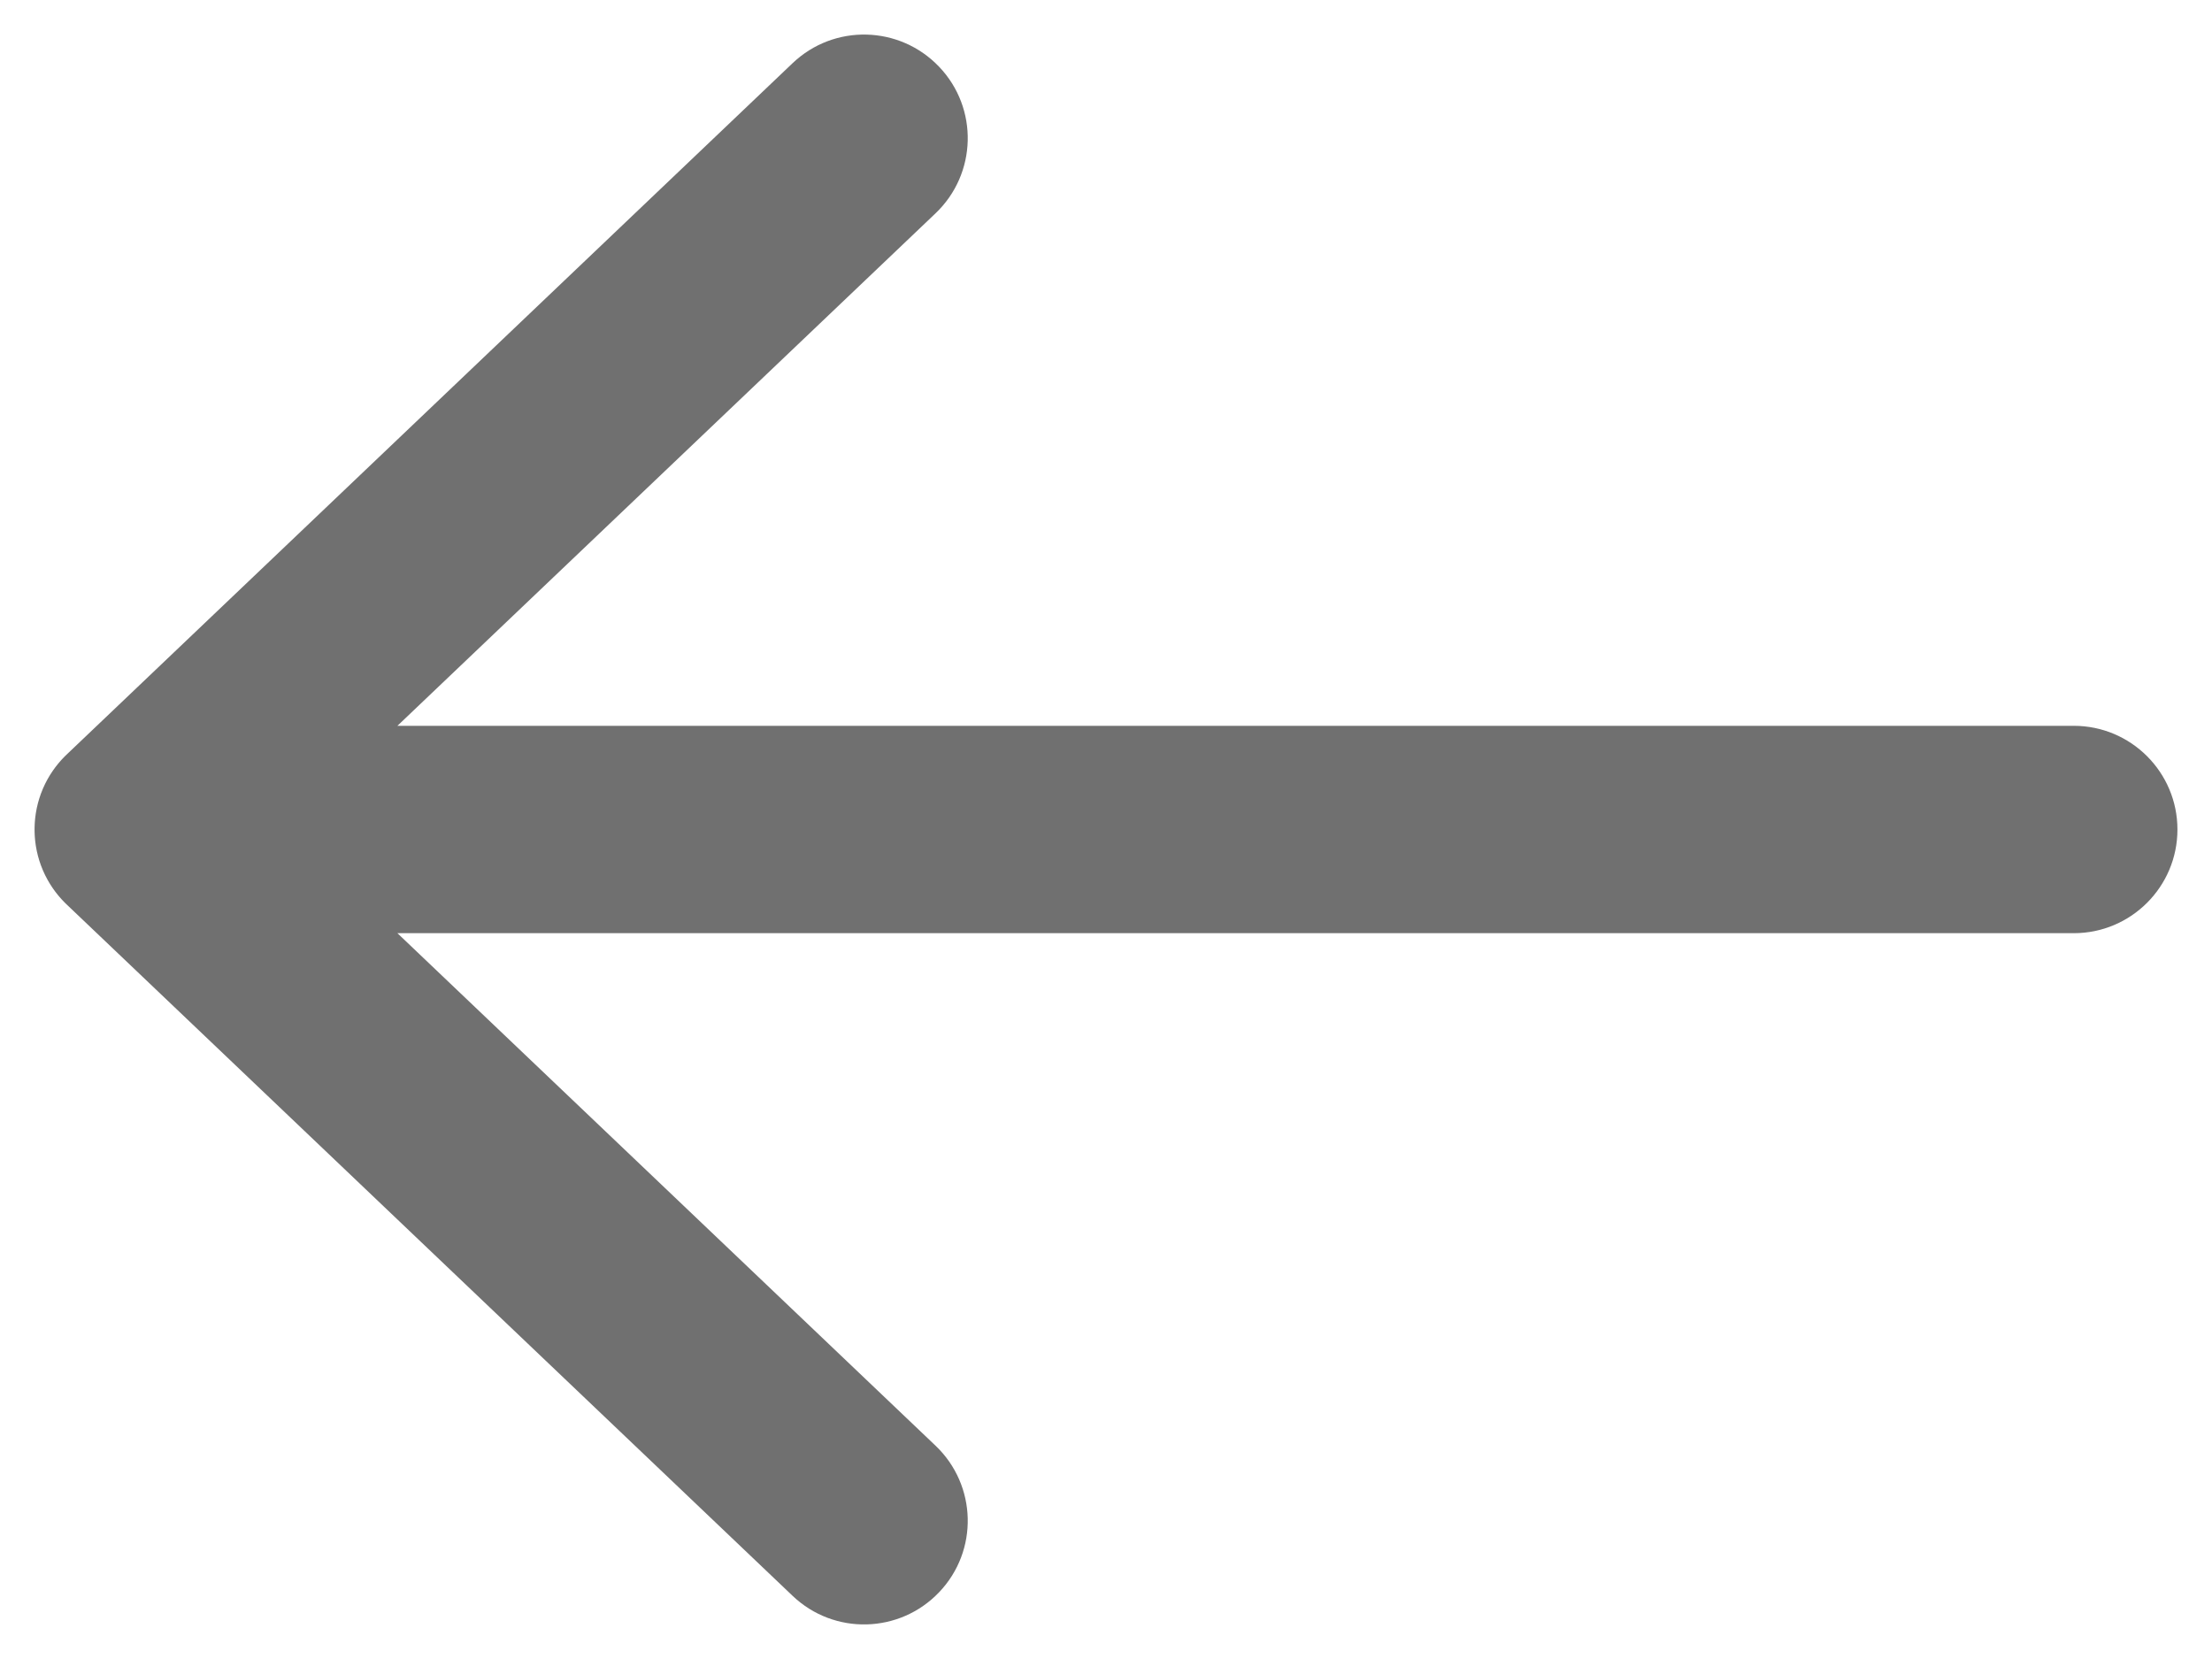 <svg width="16" height="12" viewBox="0 0 16 12" fill="none" xmlns="http://www.w3.org/2000/svg">
<path d="M6.767 1.543C7.067 1.257 7.079 0.783 6.793 0.483C6.507 0.183 6.033 0.171 5.733 0.457L6.767 1.543ZM0.483 5.457C0.183 5.743 0.171 6.217 0.457 6.517C0.743 6.817 1.217 6.829 1.517 6.543L0.483 5.457ZM1.517 5.457C1.217 5.171 0.743 5.183 0.457 5.483C0.171 5.783 0.183 6.257 0.483 6.543L1.517 5.457ZM5.733 11.543C6.033 11.829 6.507 11.817 6.793 11.517C7.079 11.217 7.067 10.743 6.767 10.457L5.733 11.543ZM1 5.25C0.586 5.25 0.25 5.586 0.25 6C0.25 6.414 0.586 6.75 1 6.75V5.25ZM15 6.75C15.414 6.75 15.75 6.414 15.75 6C15.75 5.586 15.414 5.25 15 5.25V6.75ZM5.733 0.457L0.483 5.457L1.517 6.543L6.767 1.543L5.733 0.457ZM0.483 6.543L5.733 11.543L6.767 10.457L1.517 5.457L0.483 6.543ZM1 6.75H15V5.25H1V6.75Z" fill="#707070"/>
</svg>
